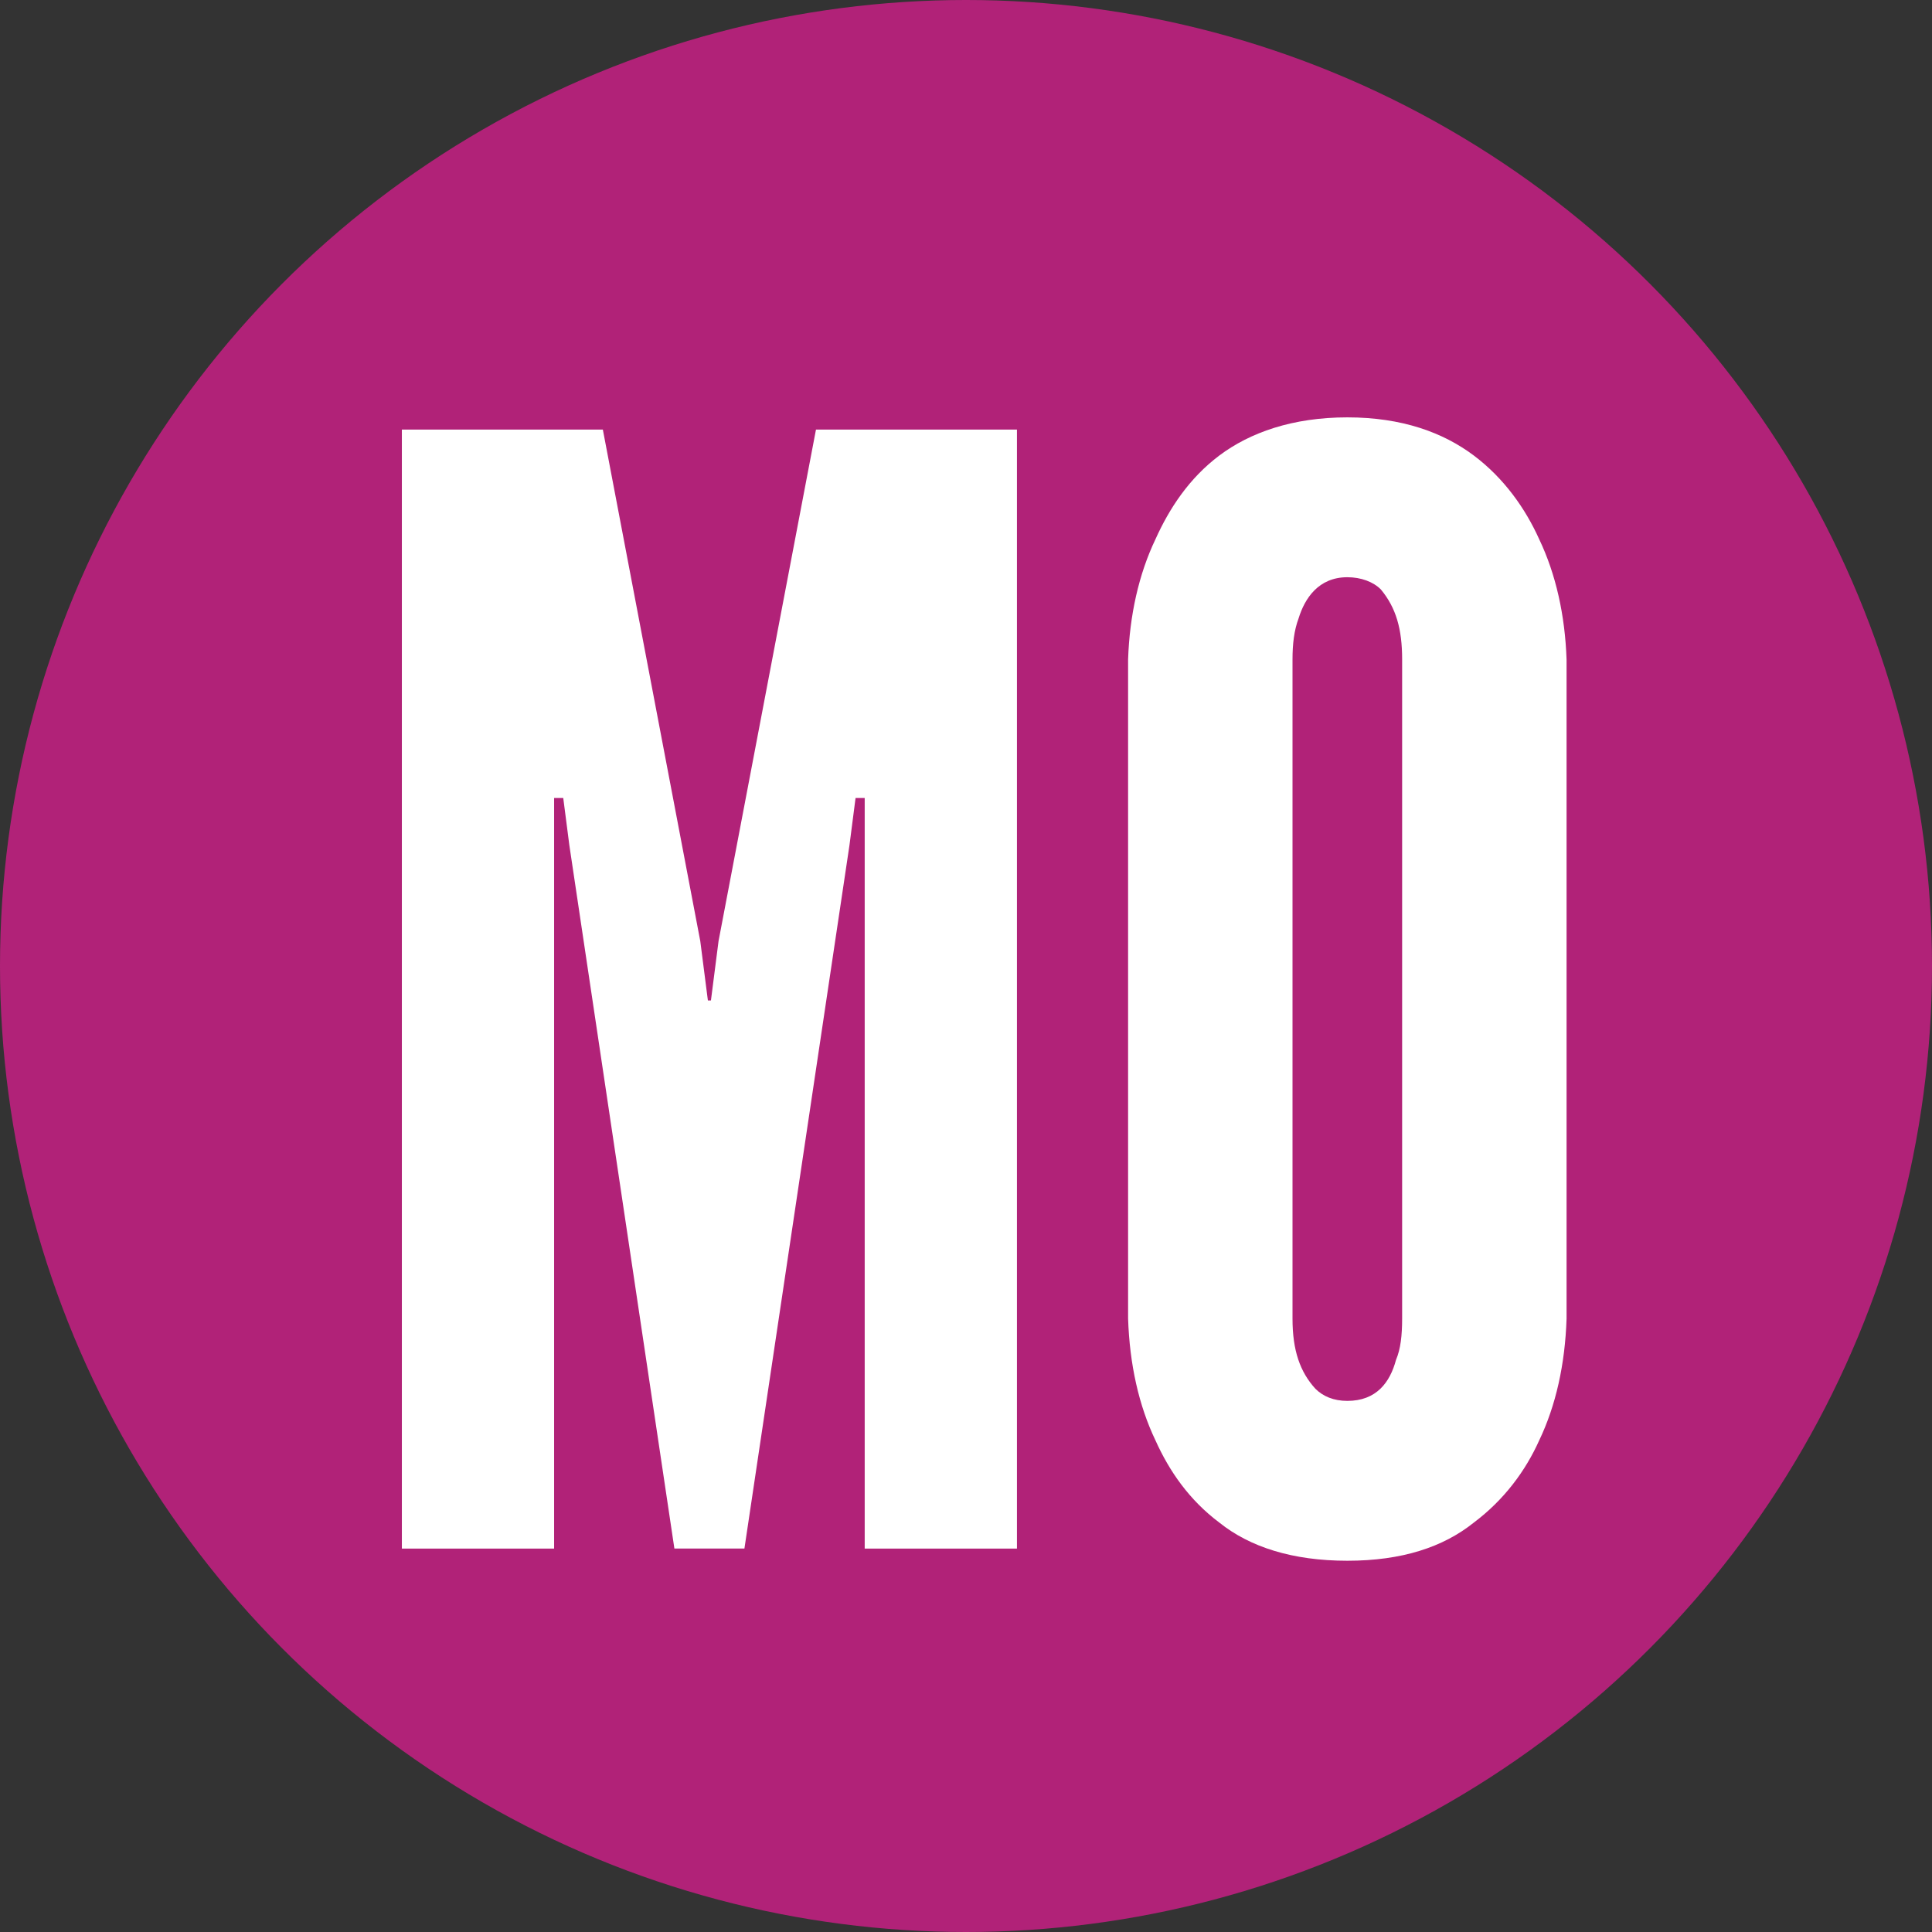 <?xml version="1.0" encoding="utf-8"?>
<!-- Generator: Adobe Illustrator 16.0.4, SVG Export Plug-In . SVG Version: 6.00 Build 0)  -->
<!DOCTYPE svg PUBLIC "-//W3C//DTD SVG 1.1//EN" "http://www.w3.org/Graphics/SVG/1.1/DTD/svg11.dtd">
<svg version="1.1" id="MO" xmlns="http://www.w3.org/2000/svg" xmlns:xlink="http://www.w3.org/1999/xlink" x="0px" y="0px"
	 width="400px" height="400px" viewBox="0 0 400 400" enable-background="new 0 0 400 400" xml:space="preserve">
<rect x="0" y="0" width="400" height="400" fill="#333333" stroke="none"/>
<circle fill="#B12278" cx="200" cy="200" r="200"/>
<g>
	<path fill="#FFFFFF" d="M139.626,320.613l-21.75-145.627l-1.261-9.771h-1.892v155.399H83.203V88.934h41.608l20.173,105.911
		l1.577,12.293h0.63l1.575-12.293L168.94,88.934h41.608v231.68h-31.521V165.214h-1.892l-1.261,9.771l-21.749,145.627H139.626z"/>
	<path fill="#FFFFFF" d="M324.341,273.016c-0.315,9.457-2.206,17.967-5.674,25.217c-2.836,6.305-7.25,12.295-13.554,17.022
		c-6.305,5.043-14.815,7.88-26.162,7.88c-11.348,0-20.174-2.837-26.478-7.88c-6.304-4.729-10.401-10.718-13.239-17.022
		c-3.467-7.25-5.359-15.76-5.675-25.217V136.53c0.315-9.141,2.207-17.652,5.675-24.902c2.836-6.305,6.936-12.609,13.239-17.337
		c6.305-4.729,15.13-7.88,26.478-7.88c11.347,0,19.857,3.152,26.162,7.88c6.304,4.728,10.717,11.032,13.554,17.337
		c3.467,7.25,5.358,15.761,5.674,24.902V273.016z M290.298,136.53c0-6.304-1.261-10.717-4.413-14.5
		c-1.575-1.576-4.099-2.521-6.935-2.521c-5.989,0-8.826,4.413-10.088,8.511c-0.944,2.522-1.261,5.359-1.261,8.511v136.485
		c0,6.621,1.577,11.032,4.729,14.501c1.575,1.575,3.781,2.521,6.62,2.521c5.988,0,8.825-3.782,10.086-8.511
		c0.945-2.207,1.261-5.043,1.261-8.512V136.53z"/>
</g>
</svg>
